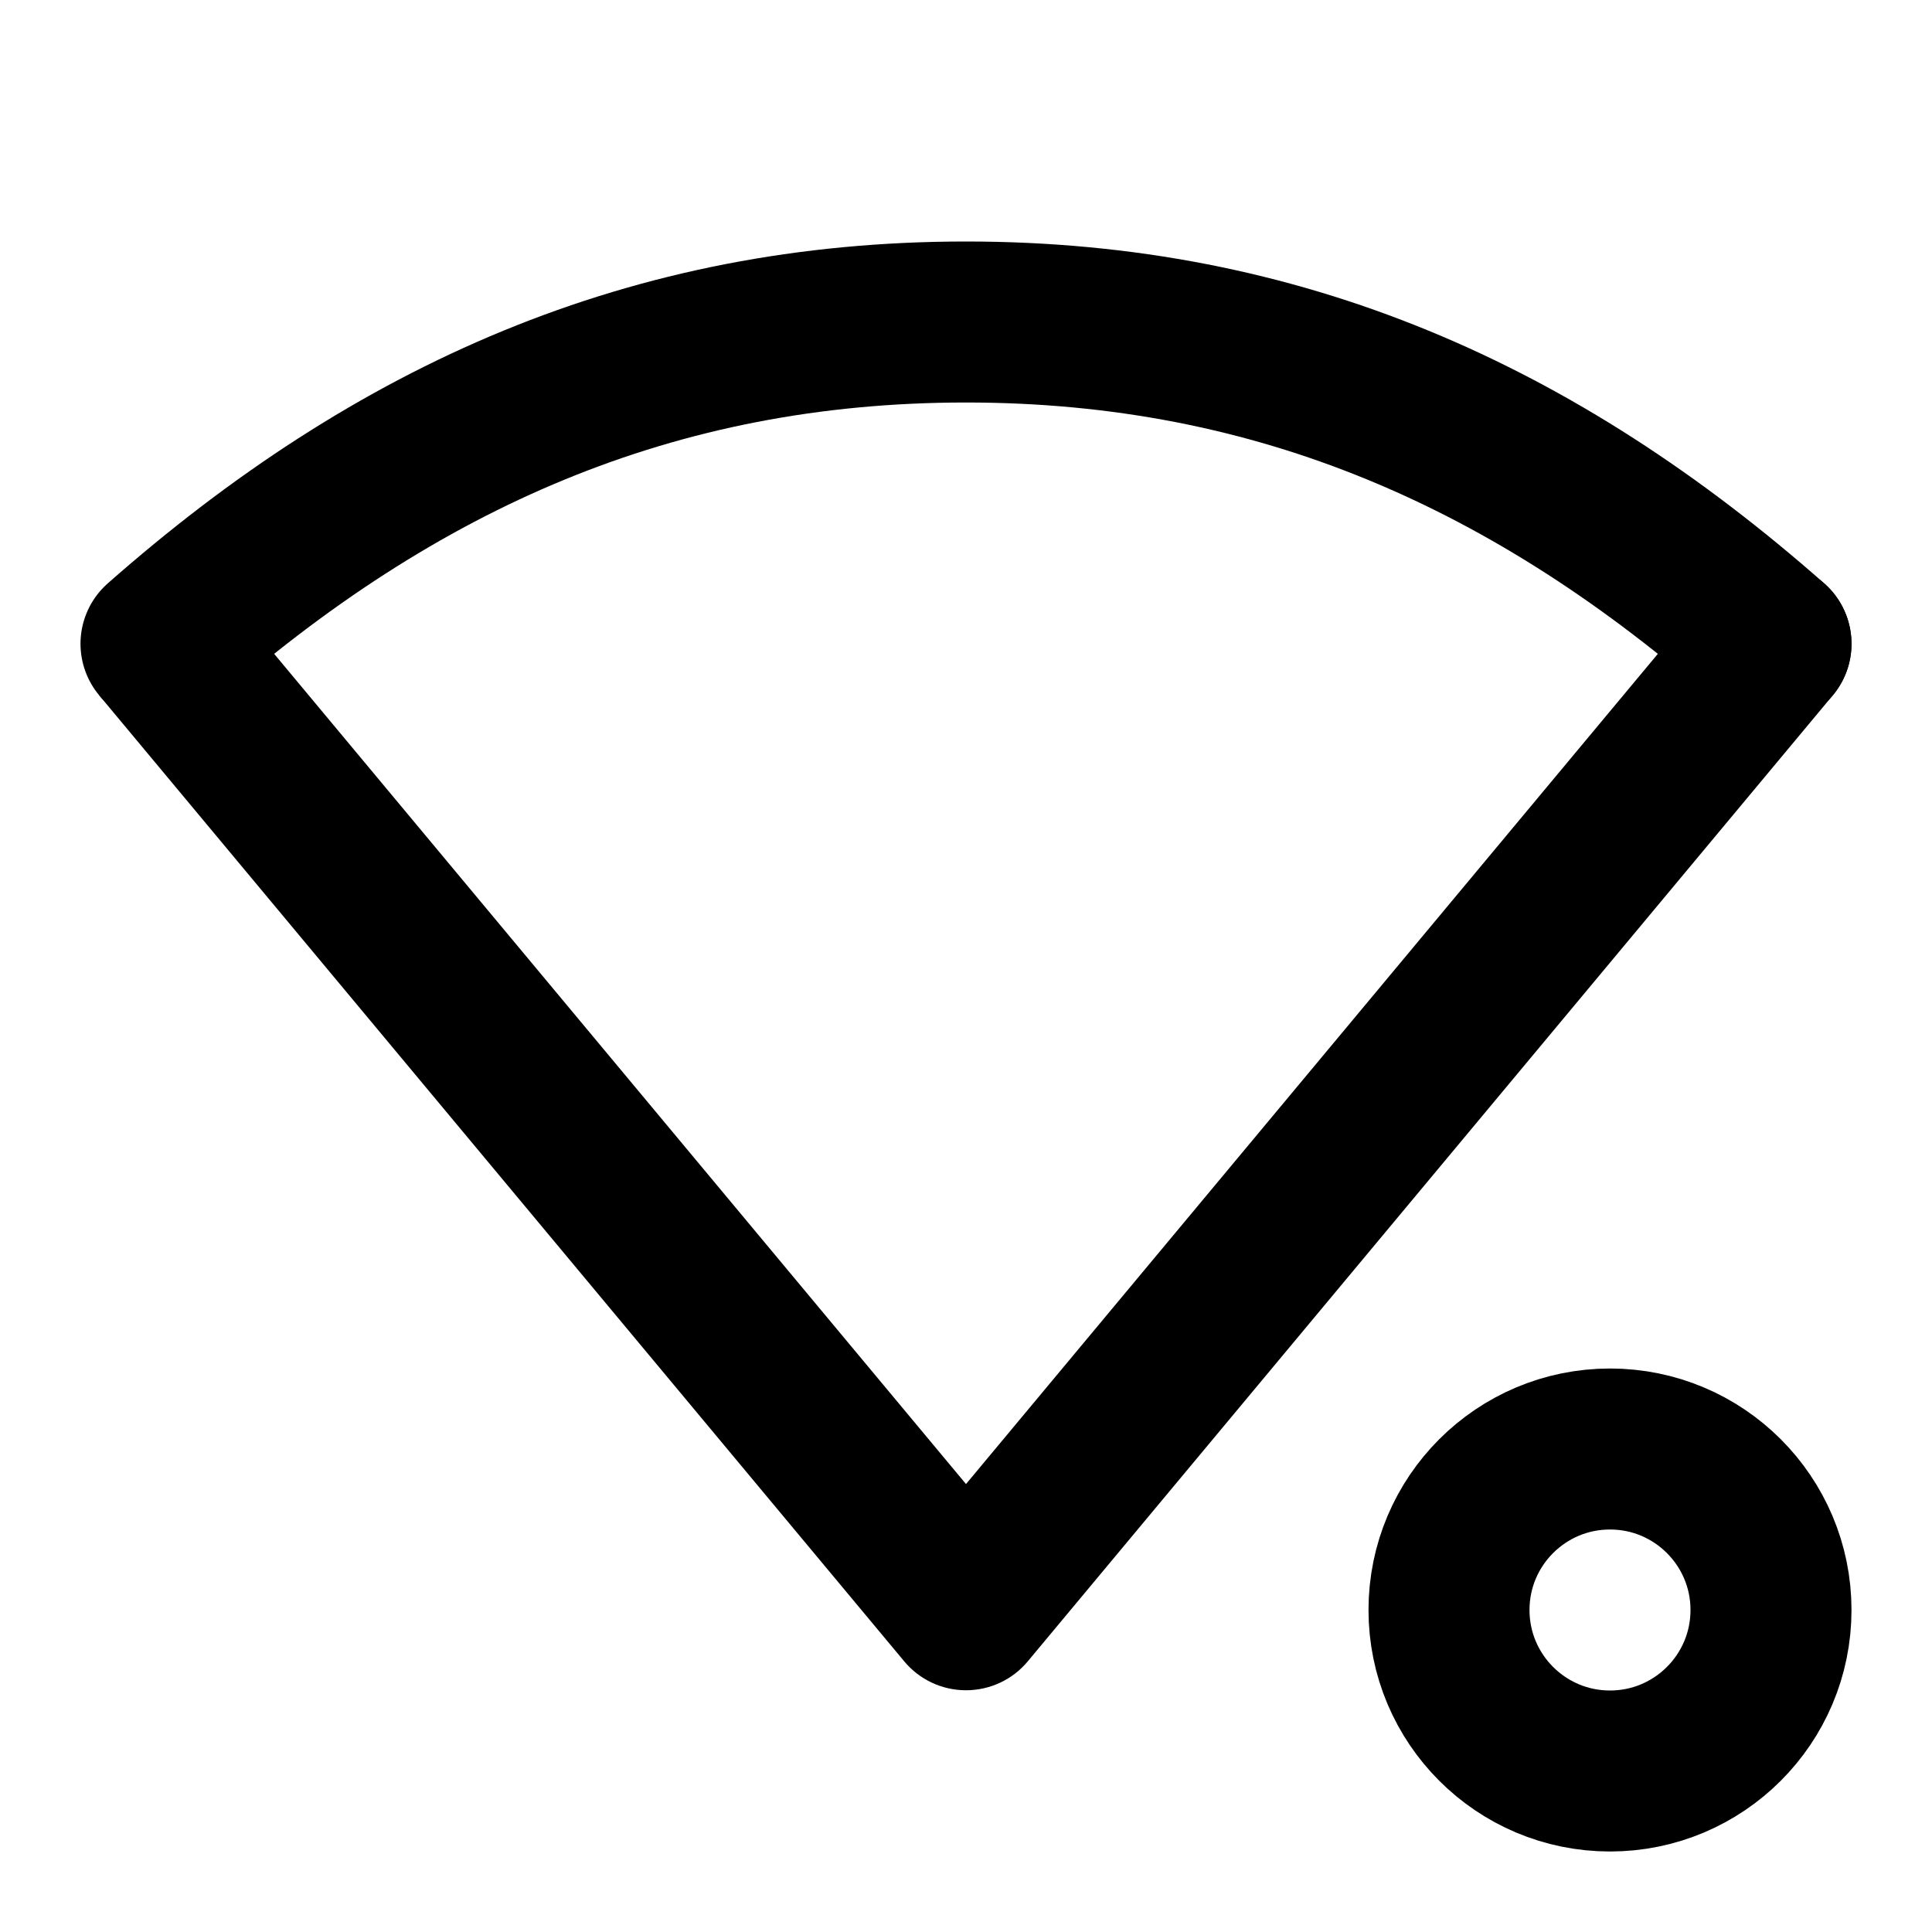 <svg width="24" height="24" viewBox="0 0 24 24" fill="none" xmlns="http://www.w3.org/2000/svg">
<path d="M2 7.997C4.922 5.421 8.104 4 12 4C15.896 4 19.078 5.421 22 7.997" stroke="black" stroke-width="2" stroke-linecap="round" stroke-linejoin="round"/>
<path d="M12 19.997L11.232 20.637C11.422 20.866 11.703 20.997 12 20.997C12.297 20.997 12.578 20.866 12.768 20.637L12 19.997ZM22.768 8.637C23.122 8.213 23.064 7.583 22.64 7.229C22.216 6.876 21.585 6.933 21.232 7.357L22.768 8.637ZM1.232 8.637L11.232 20.637L12.768 19.357L2.768 7.357L1.232 8.637ZM12.768 20.637L22.768 8.637L21.232 7.357L11.232 19.357L12.768 20.637Z" fill="black"/>
<circle cx="20" cy="20" r="2" stroke="black" stroke-width="2"/>
</svg>
